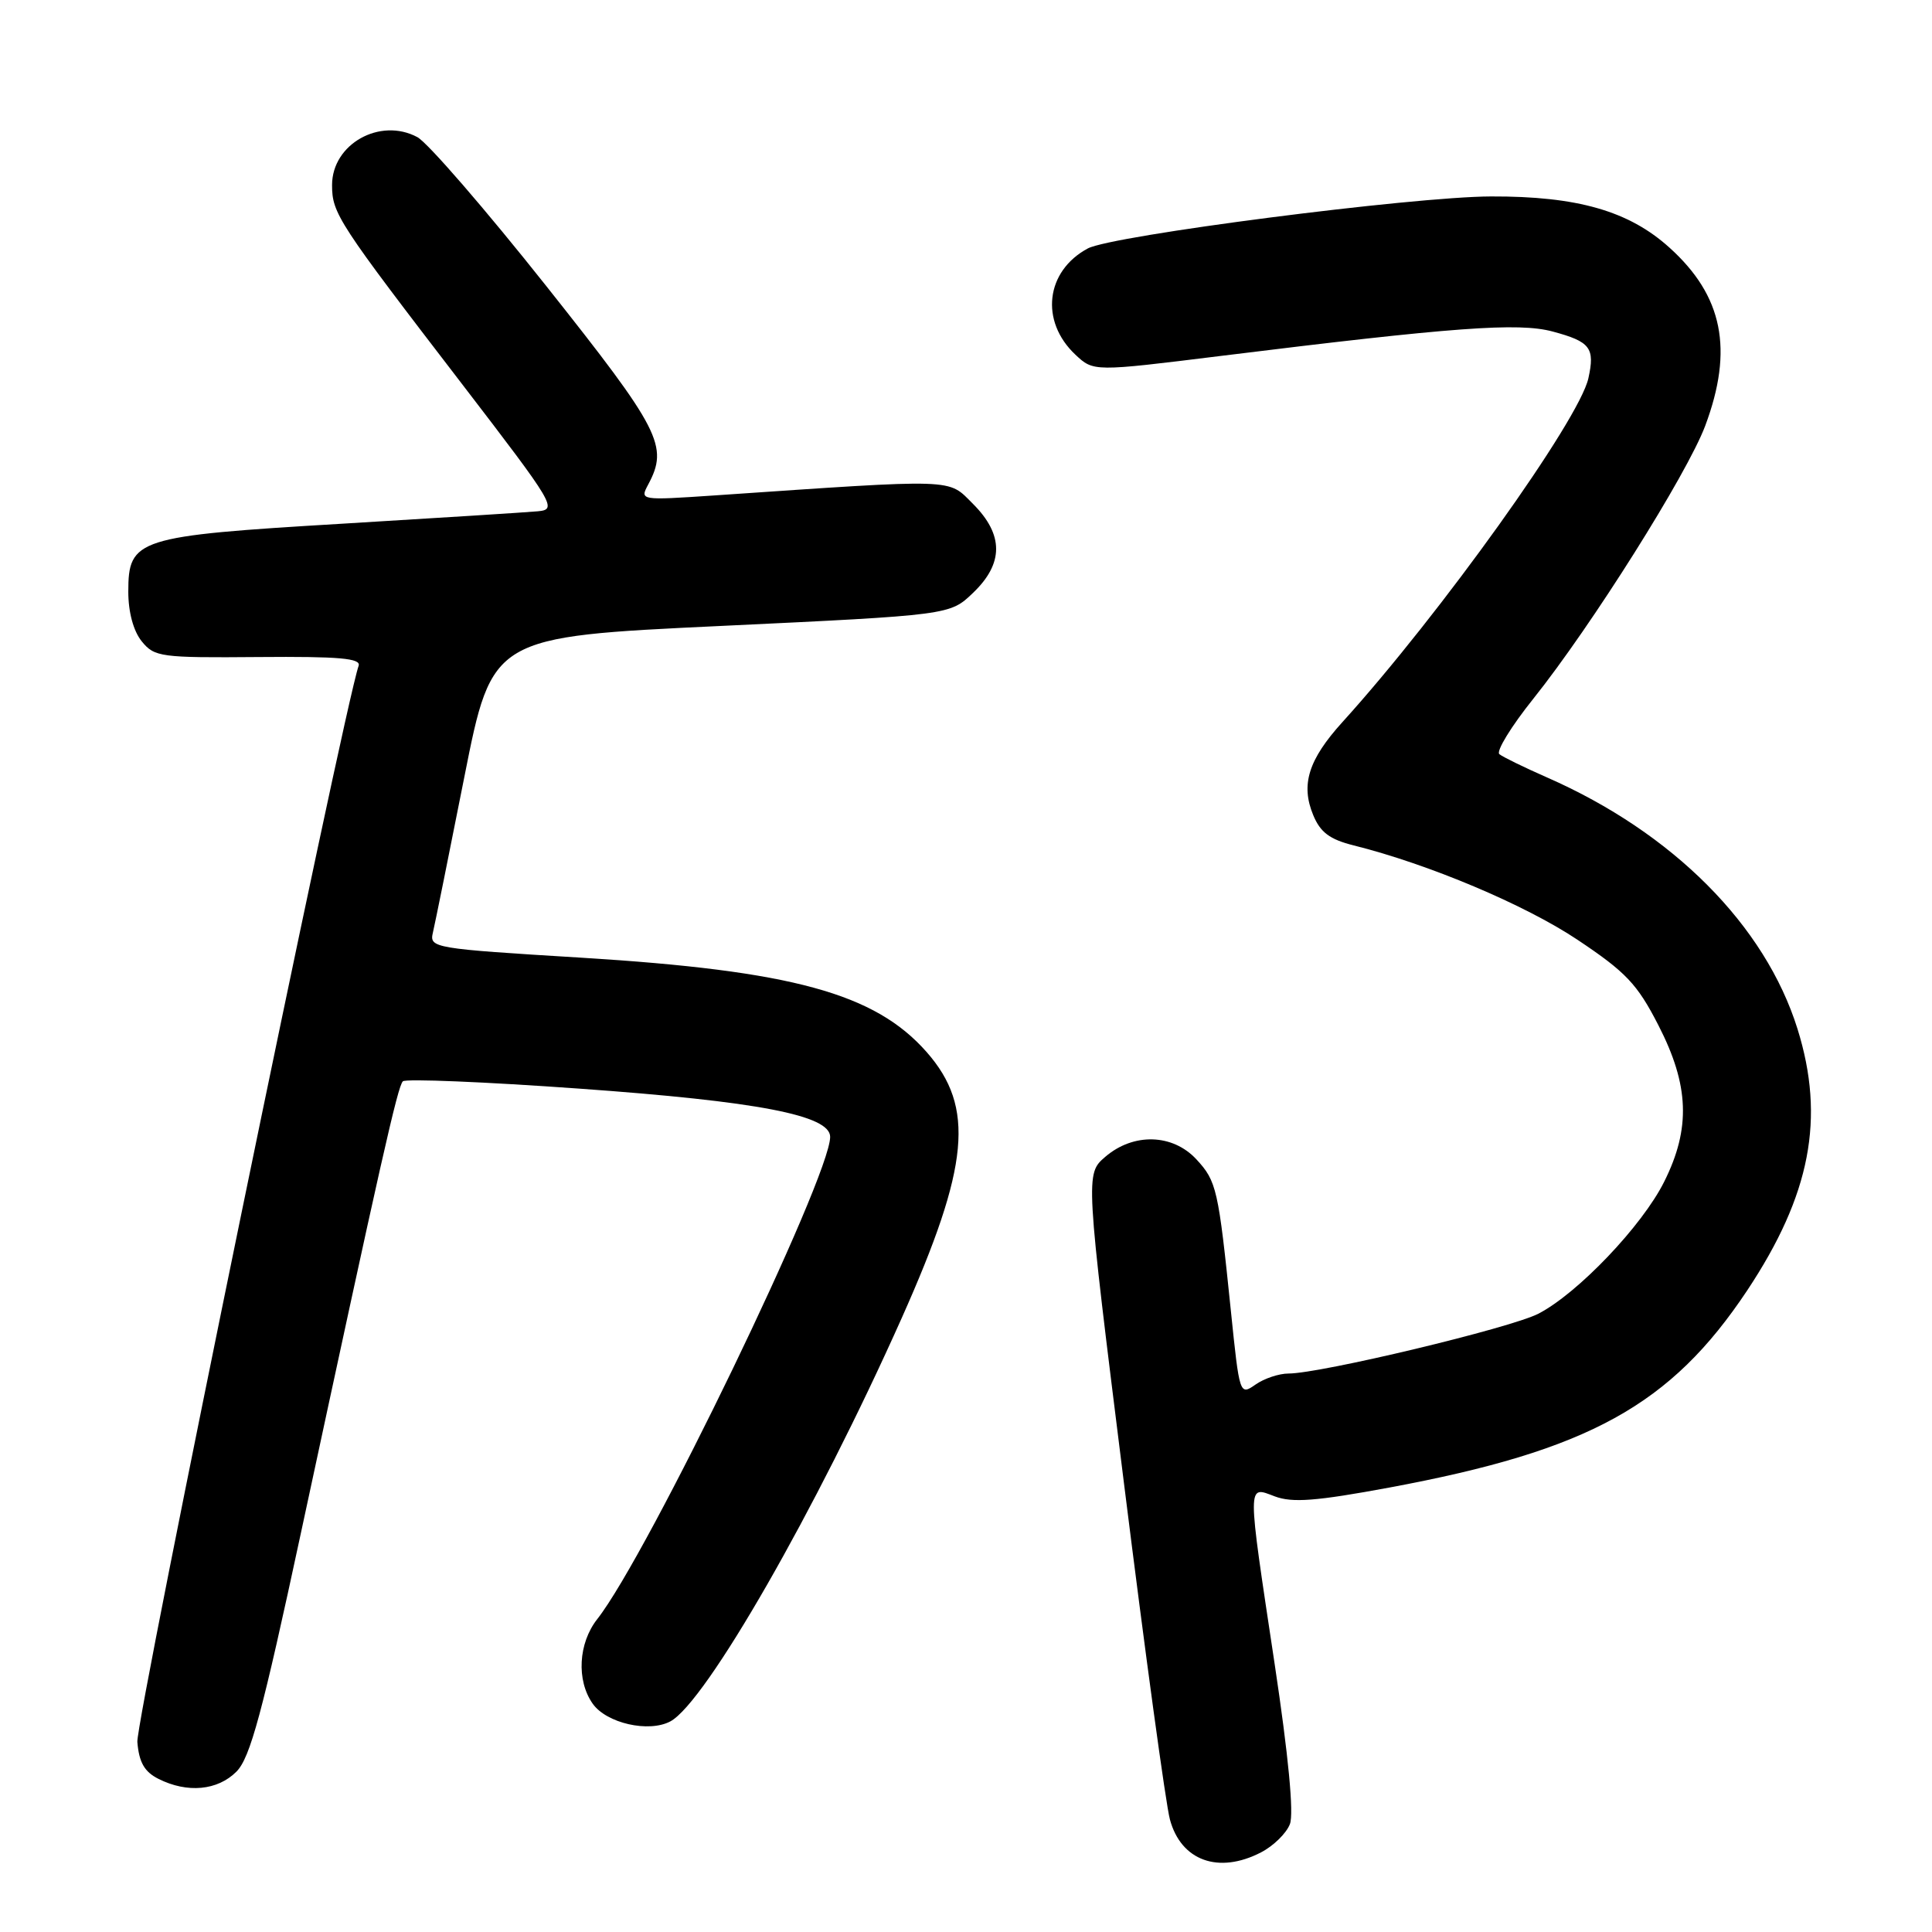 <?xml version="1.0" encoding="UTF-8" standalone="no"?>
<!DOCTYPE svg PUBLIC "-//W3C//DTD SVG 1.1//EN" "http://www.w3.org/Graphics/SVG/1.1/DTD/svg11.dtd" >
<svg xmlns="http://www.w3.org/2000/svg" xmlns:xlink="http://www.w3.org/1999/xlink" version="1.1" viewBox="0 0 256 256">
 <g >
 <path fill="currentColor"
d=" M 167.09 245.45 C 168.74 244.60 170.46 242.91 170.92 241.70 C 171.46 240.30 170.72 232.59 168.90 220.50 C 165.22 196.09 165.22 196.88 168.92 198.28 C 171.24 199.15 174.38 198.91 184.09 197.11 C 210.54 192.19 221.38 186.22 231.52 170.98 C 239.91 158.34 241.87 148.17 238.18 136.34 C 233.89 122.61 221.67 110.34 205.00 103.02 C 201.97 101.69 199.13 100.30 198.67 99.93 C 198.22 99.55 200.24 96.25 203.17 92.59 C 210.86 82.97 223.55 62.81 225.95 56.42 C 229.73 46.31 228.30 39.20 221.21 32.81 C 215.83 27.95 209.00 25.99 197.57 26.03 C 187.18 26.06 147.36 31.20 144.14 32.92 C 138.55 35.92 137.77 42.56 142.50 47.00 C 144.90 49.25 144.90 49.25 161.70 47.17 C 192.64 43.34 201.20 42.71 205.74 43.93 C 210.73 45.27 211.36 46.09 210.47 50.12 C 209.26 55.64 190.85 81.37 177.87 95.69 C 173.37 100.66 172.33 103.97 174.01 108.01 C 174.95 110.29 176.20 111.23 179.37 112.02 C 189.30 114.50 202.06 119.88 208.99 124.50 C 215.45 128.81 216.94 130.38 219.74 135.84 C 223.83 143.79 224.05 149.51 220.52 156.57 C 217.62 162.41 209.05 171.39 203.83 174.08 C 200.12 175.98 174.97 182.00 170.73 182.00 C 169.47 182.00 167.50 182.66 166.35 183.47 C 164.27 184.92 164.24 184.82 163.10 173.72 C 161.44 157.53 161.21 156.52 158.53 153.62 C 155.38 150.22 150.19 150.08 146.46 153.28 C 143.81 155.56 143.81 155.56 148.93 196.53 C 151.74 219.06 154.48 239.12 155.02 241.09 C 156.49 246.56 161.47 248.36 167.09 245.45 Z  M 31.33 234.75 C 33.15 232.92 34.75 227.00 39.90 203.00 C 50.52 153.60 52.69 143.97 53.38 143.28 C 53.75 142.92 64.27 143.35 76.77 144.25 C 100.42 145.94 110.00 147.78 110.00 150.64 C 110.00 155.99 85.84 206.03 79.14 214.54 C 76.63 217.73 76.36 222.65 78.53 225.74 C 80.35 228.34 85.97 229.62 88.83 228.09 C 93.51 225.58 108.11 200.12 119.49 174.63 C 128.47 154.50 129.20 146.71 122.80 139.42 C 115.95 131.62 104.98 128.62 77.05 126.90 C 57.40 125.70 56.88 125.61 57.36 123.58 C 57.63 122.44 59.51 113.15 61.53 102.94 C 65.21 84.37 65.21 84.37 95.54 82.94 C 125.87 81.50 125.87 81.50 128.93 78.56 C 133.01 74.66 133.01 70.85 128.93 66.77 C 125.53 63.38 127.15 63.43 94.63 65.65 C 84.83 66.31 84.77 66.30 85.88 64.22 C 88.62 59.11 87.54 57.00 72.39 37.91 C 64.36 27.79 56.67 18.90 55.30 18.17 C 50.35 15.52 44.00 19.09 44.00 24.52 C 44.00 28.29 44.75 29.44 61.31 51.00 C 73.54 66.94 73.88 67.51 71.24 67.75 C 69.73 67.89 58.03 68.63 45.24 69.40 C 18.12 71.02 17.00 71.38 17.00 78.41 C 17.00 81.11 17.68 83.62 18.78 84.98 C 20.47 87.06 21.28 87.17 34.26 87.06 C 44.97 86.97 47.86 87.23 47.52 88.22 C 45.51 94.03 17.96 228.03 18.20 230.82 C 18.42 233.52 19.14 234.78 21.00 235.71 C 24.82 237.63 28.83 237.26 31.33 234.75 Z "/>
</g>
</svg>